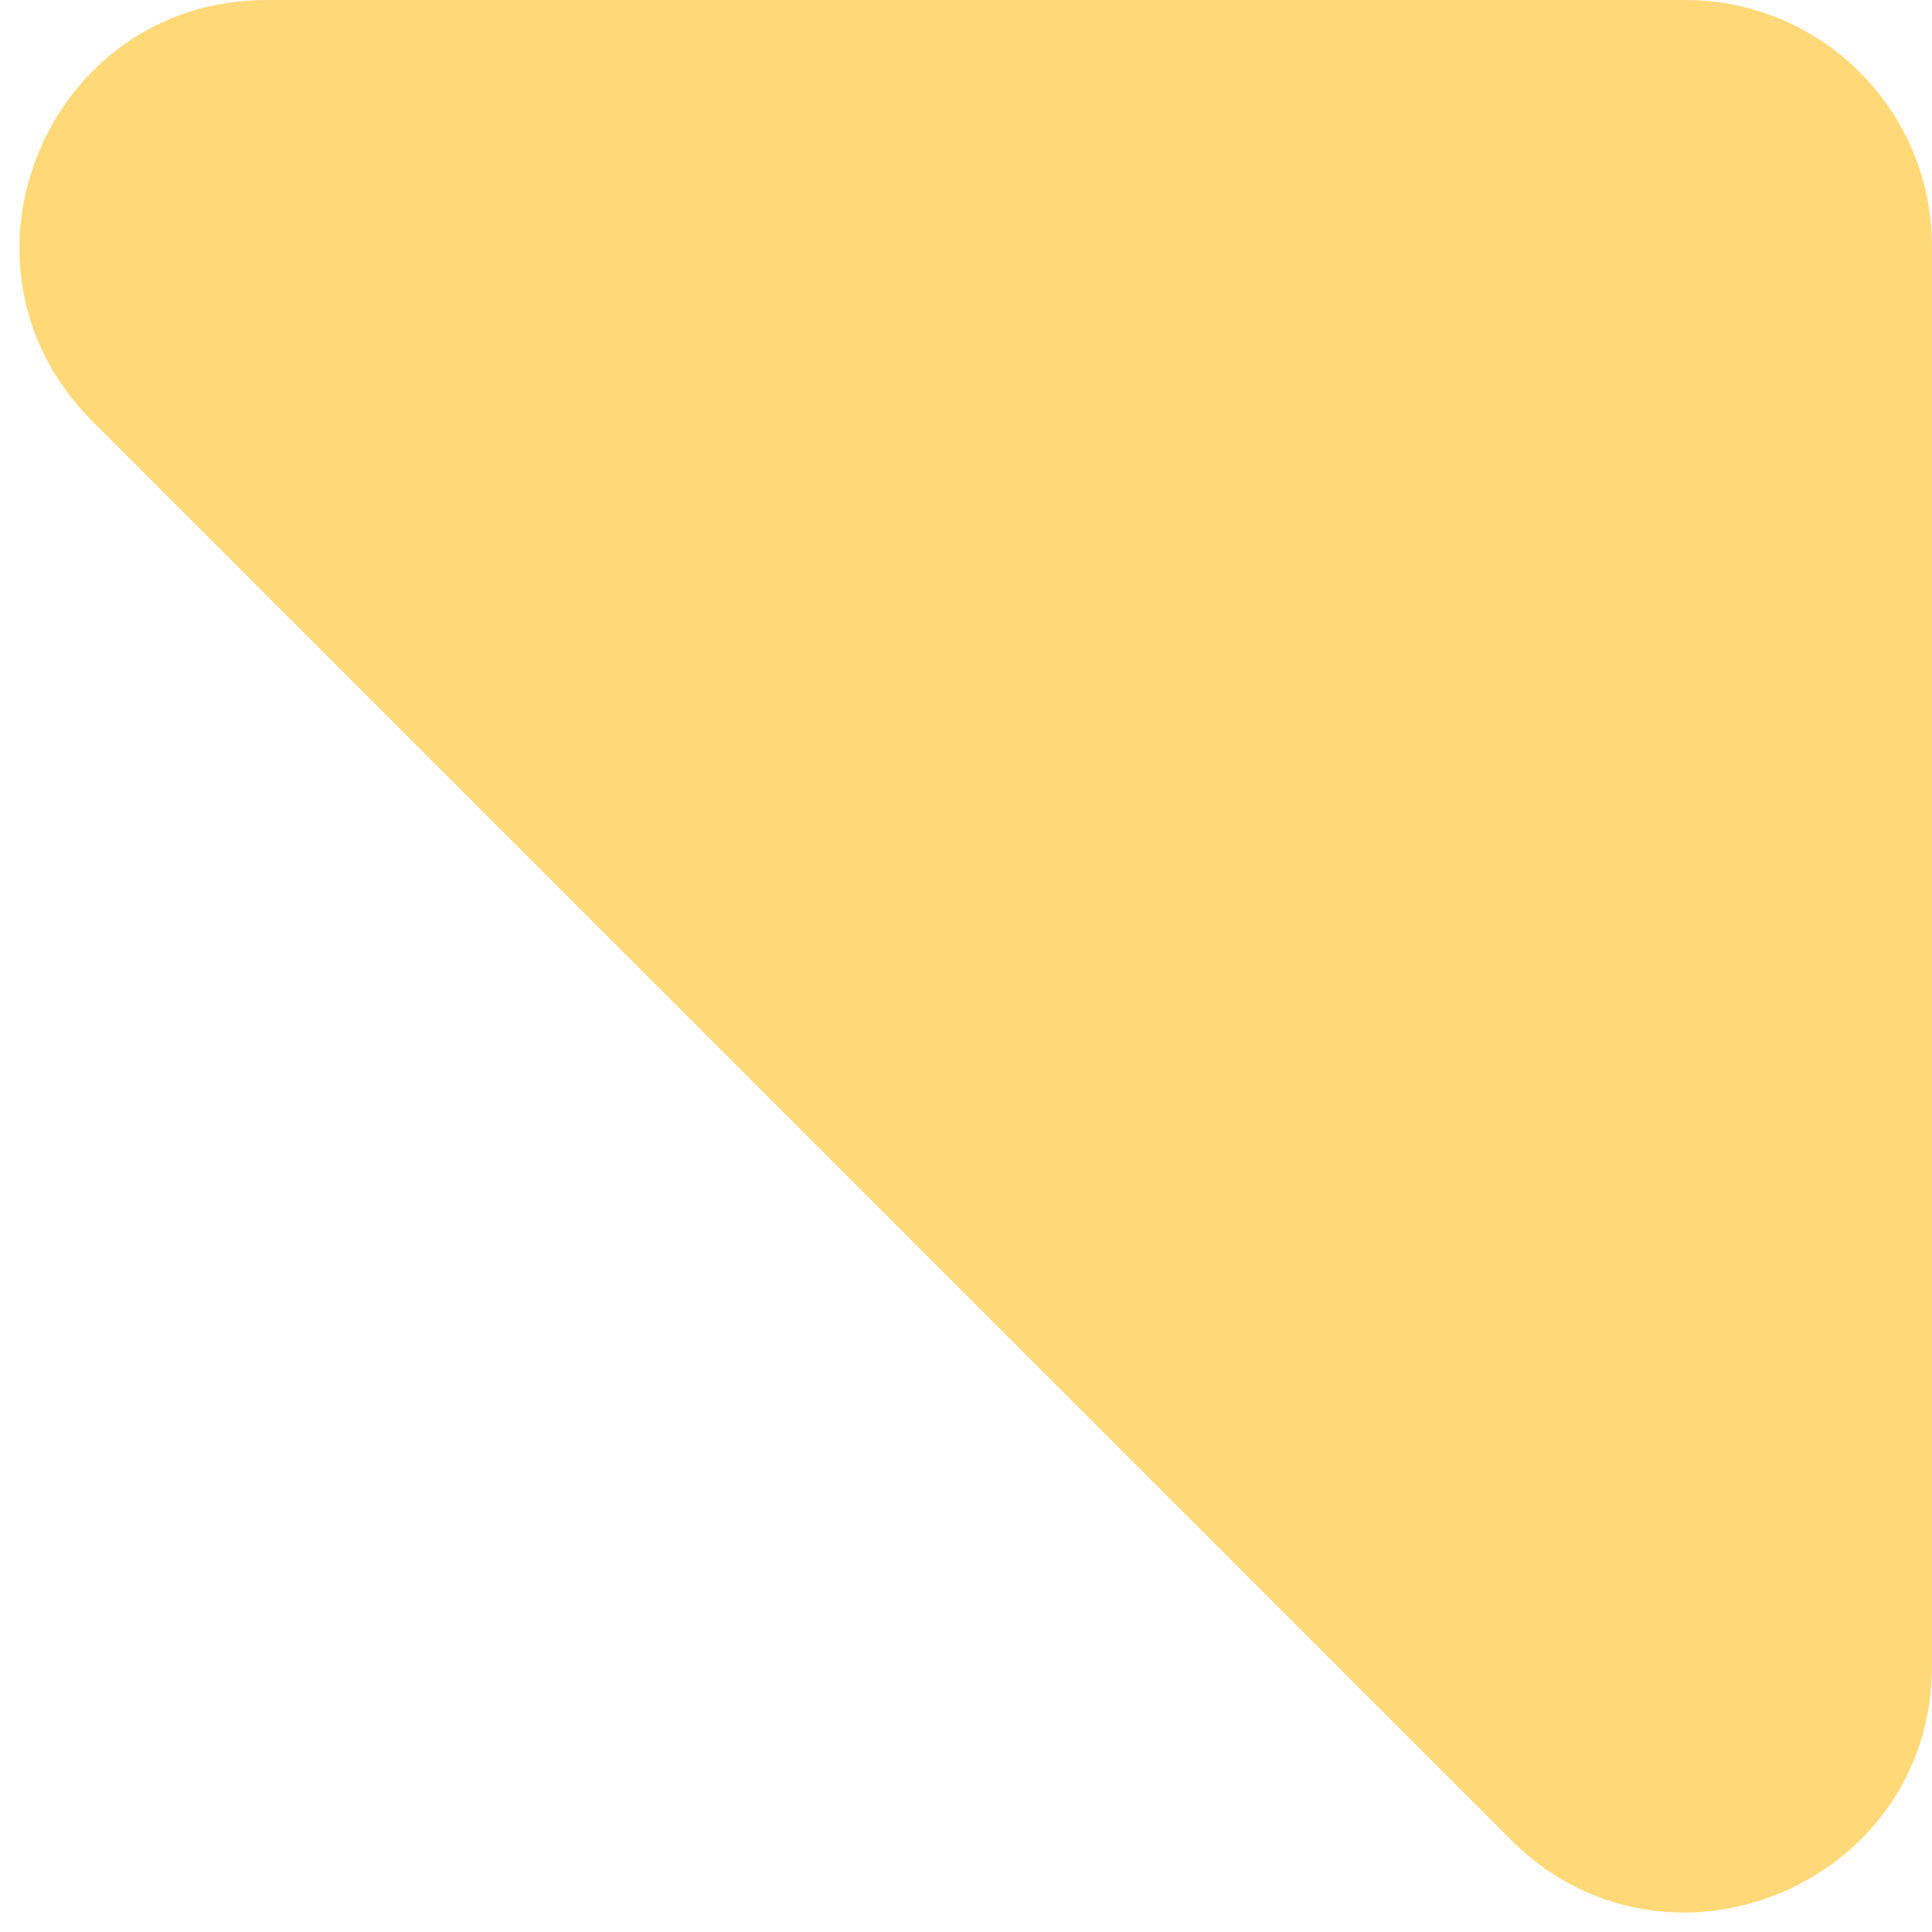 <svg width="47" height="47" viewBox="0 0 47 47" fill="none" xmlns="http://www.w3.org/2000/svg">
<path d="M2.243 10.243C-1.537 6.463 1.14 2.87874e-06 6.485 2.64508e-06L41 1.1364e-06C44.314 9.91551e-07 47 2.686 47 6L47 40.515C47 45.86 40.537 48.537 36.757 44.757L2.243 10.243Z" fill="#FFD978"/>
</svg>
